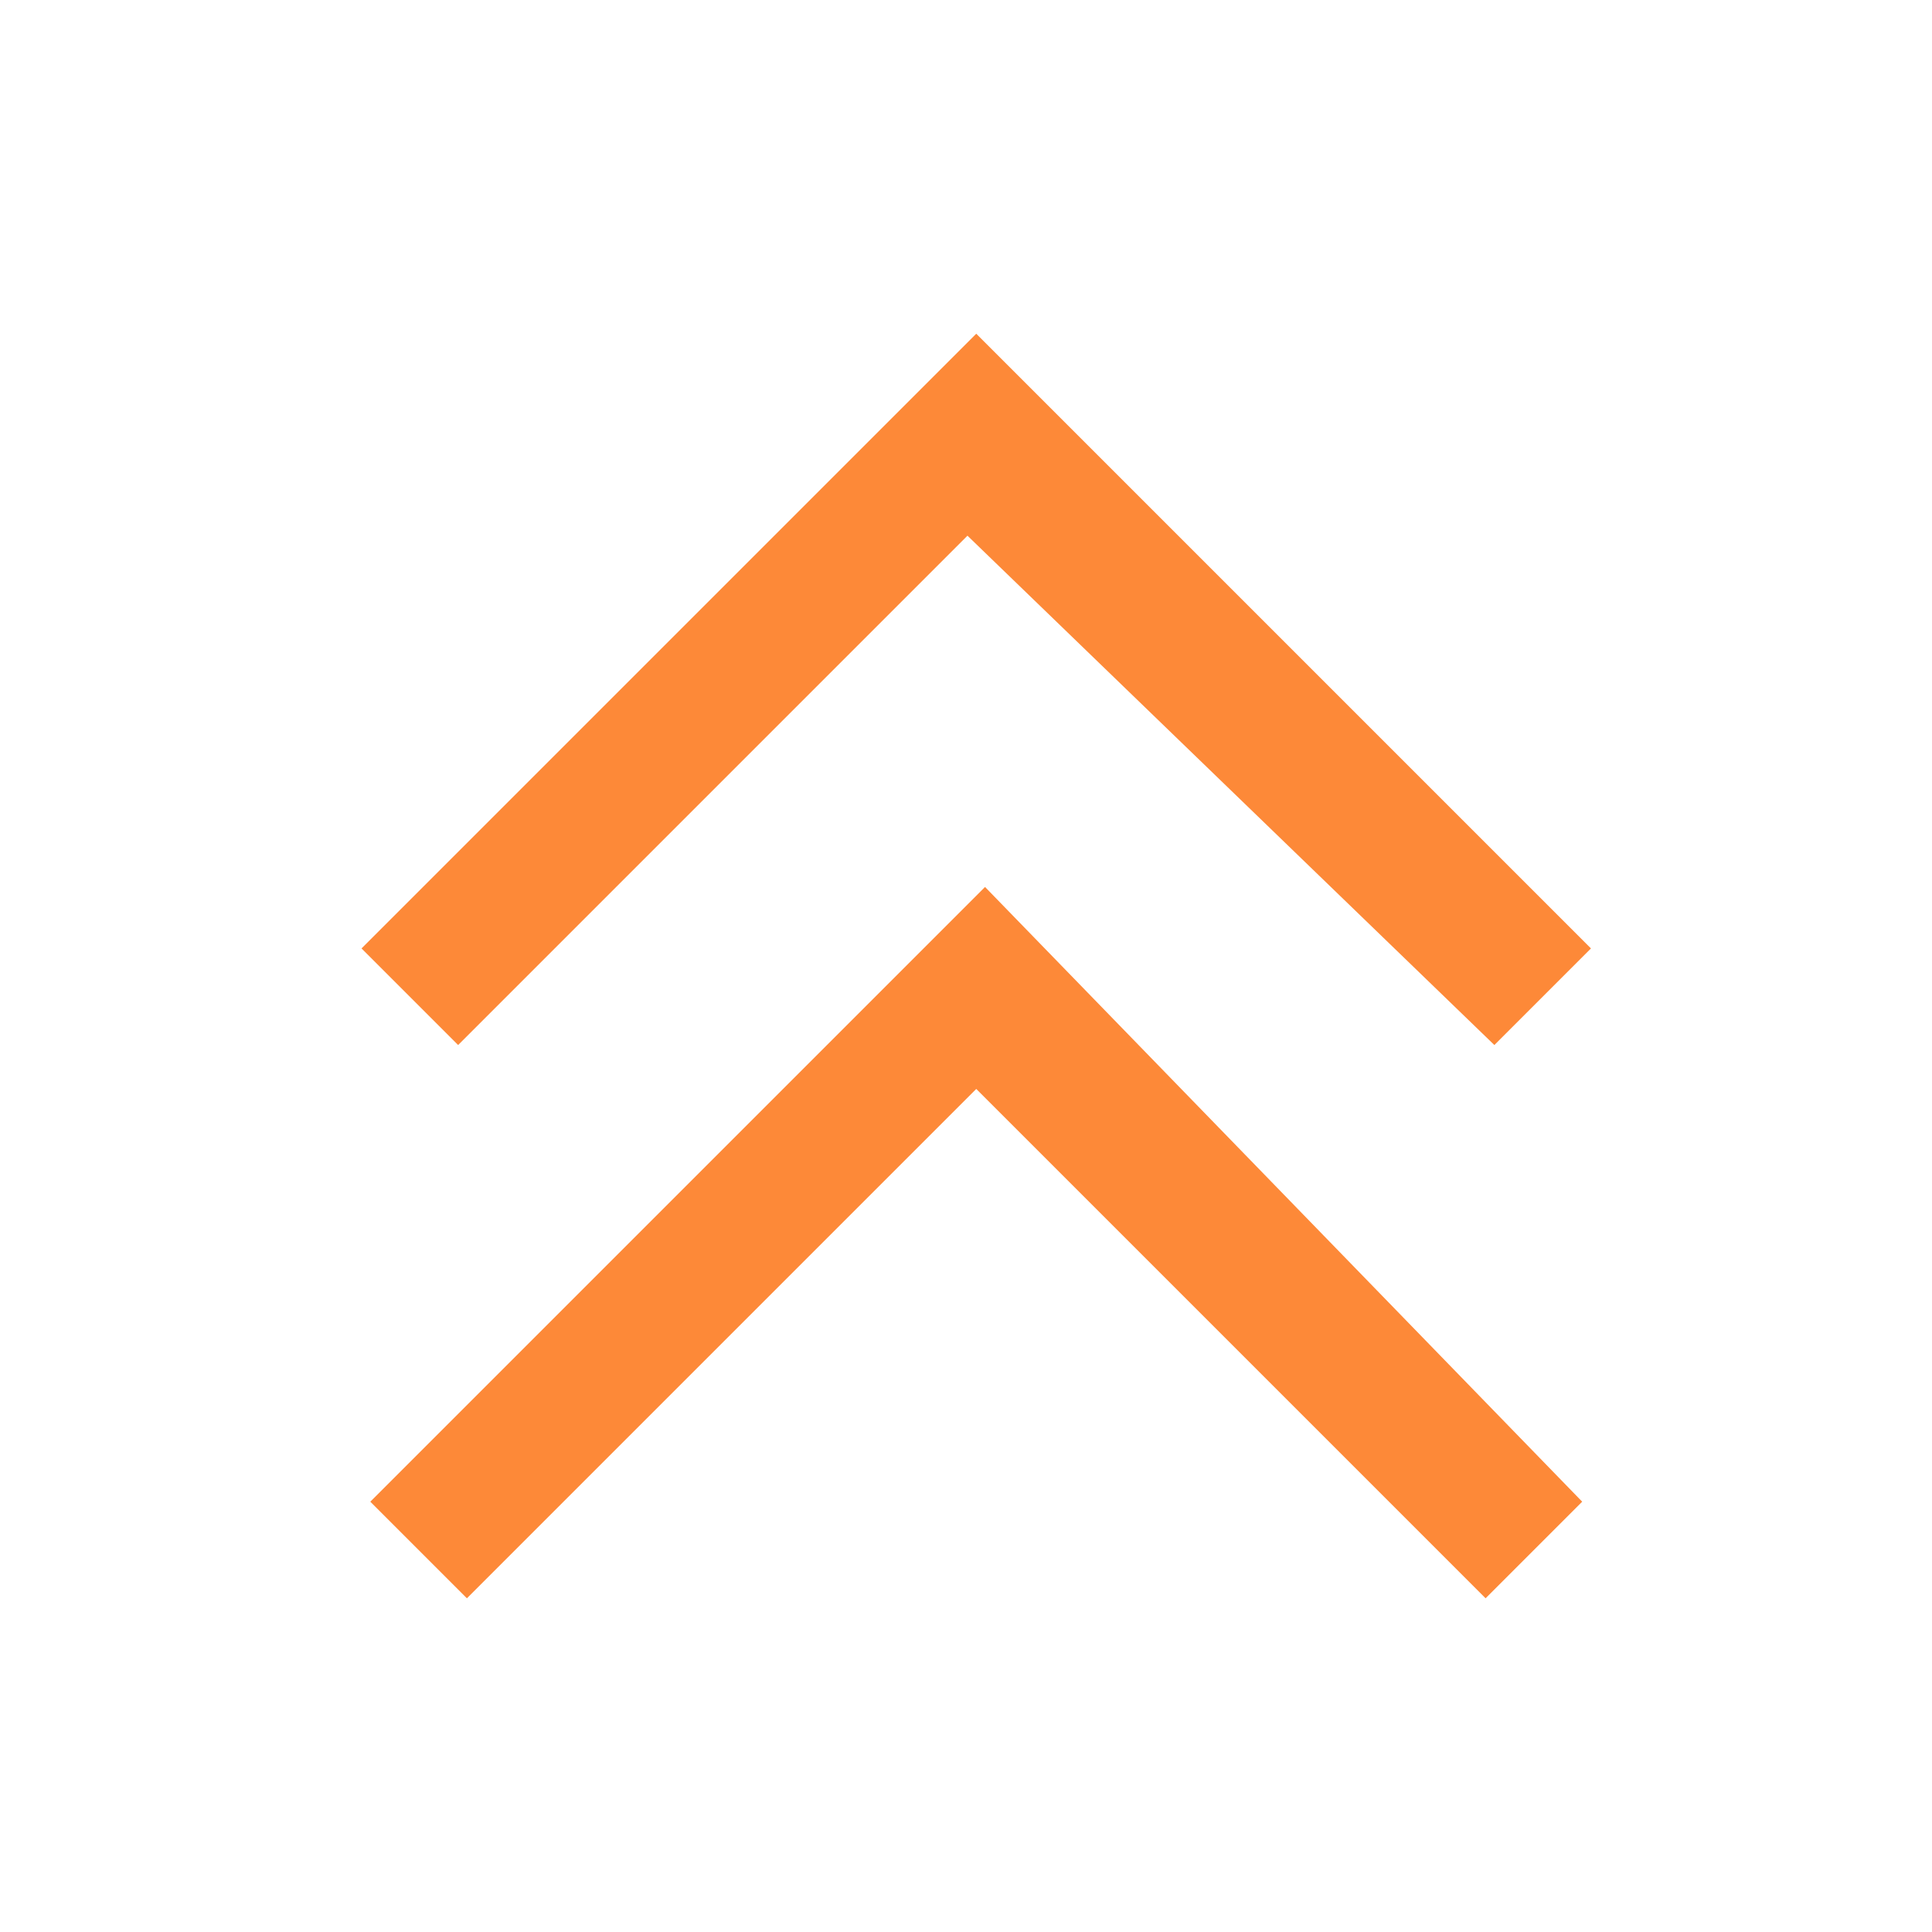 <?xml version="1.0" standalone="no"?><!DOCTYPE svg PUBLIC "-//W3C//DTD SVG 1.1//EN" "http://www.w3.org/Graphics/SVG/1.1/DTD/svg11.dtd"><svg t="1631762140116" class="icon" viewBox="0 0 1024 1024" version="1.1" xmlns="http://www.w3.org/2000/svg" p-id="6863" xmlns:xlink="http://www.w3.org/1999/xlink" width="48" height="48"><defs><style type="text/css"></style></defs><path d="M522.085 470.11L196.267 795.926l51.2 51.2L517.43 577.164l269.964 269.963 51.2-51.2-316.51-325.818z m269.963 83.78l51.2-51.2L517.43 176.874 191.612 502.69l51.2 51.2 269.964-269.964 279.272 269.964z" fill="#fd8938" p-id="6864"></path></svg>